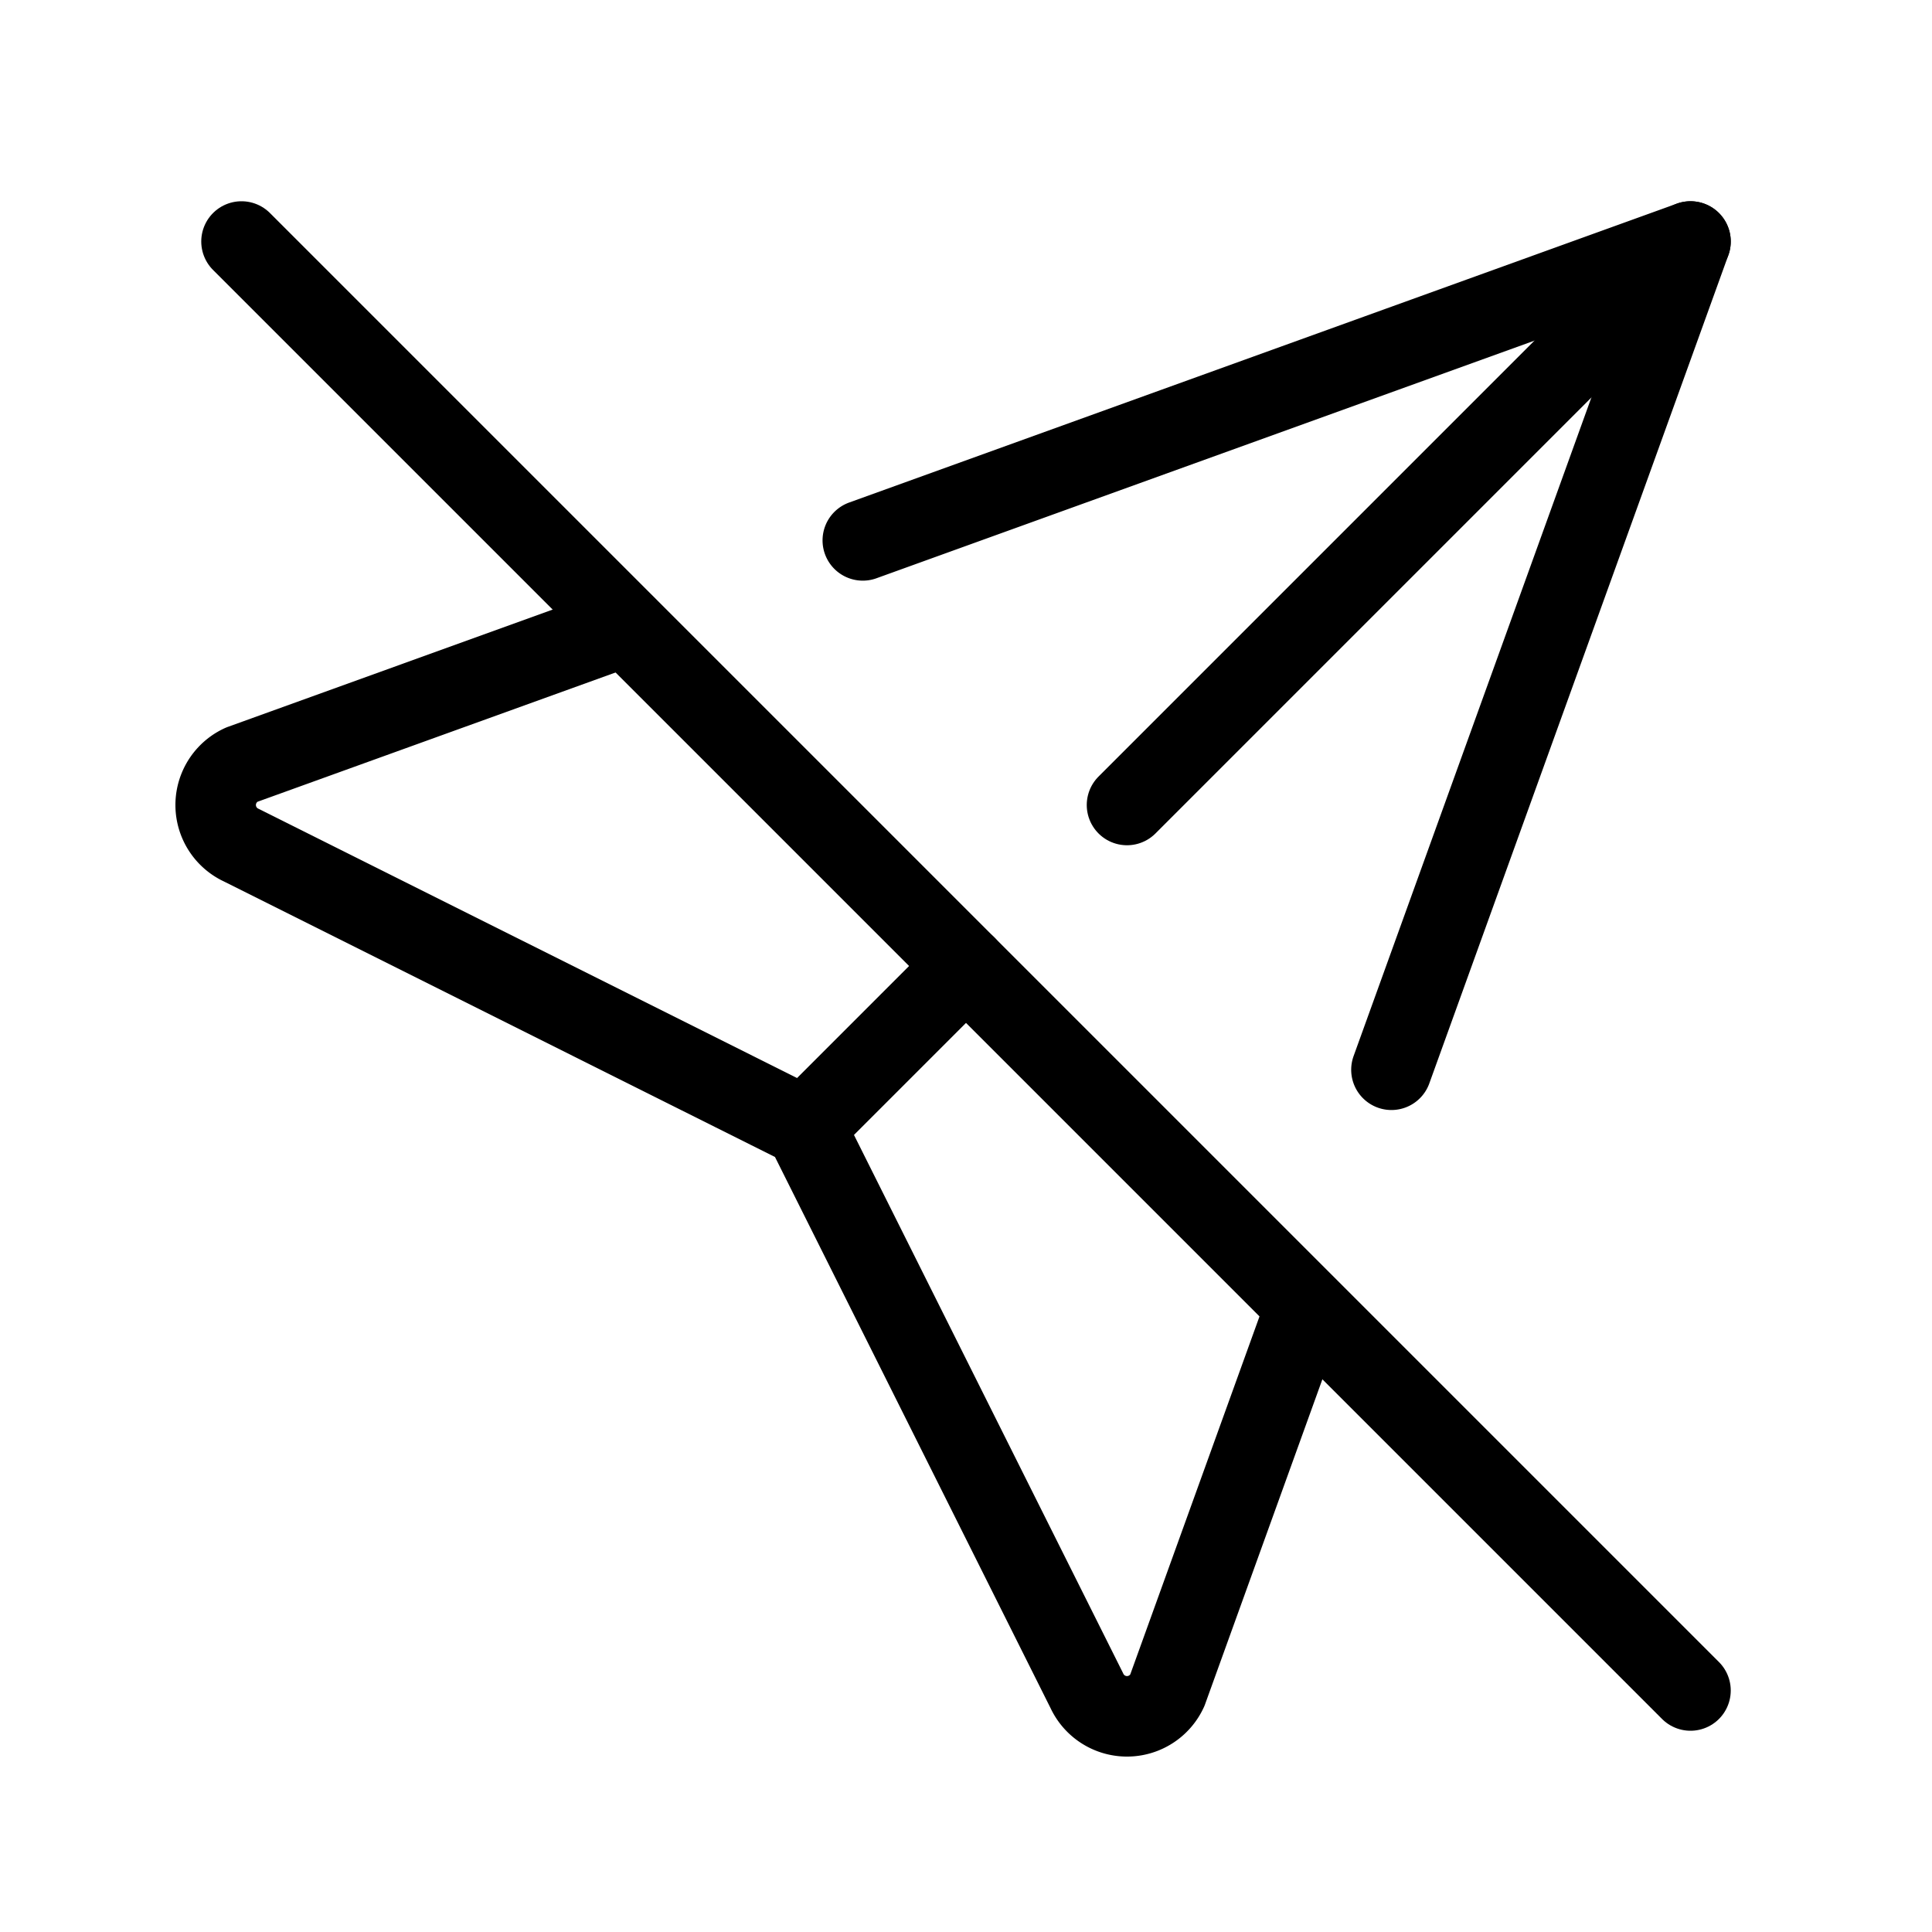 <svg xmlns="http://www.w3.org/2000/svg" viewBox="0 0 24 24" fill="none"
    stroke="currentColor" stroke-width="1" stroke-linecap="round" stroke-linejoin="round"
>
    <path stroke="none" d="M0 0h24v24H0z" fill="none" />
    <path d="M10 14l2 -2m2 -2l7 -7" />
    <path
        d="M10.718 6.713l10.282 -3.713l-3.715 10.289m-1.063 2.941l-1.722 4.77a.55 .55 0 0 1 -1 0l-3.5 -7l-7 -3.5a.55 .55 0 0 1 0 -1l4.772 -1.723" />
    <path d="M3 3l18 18" />
</svg>
